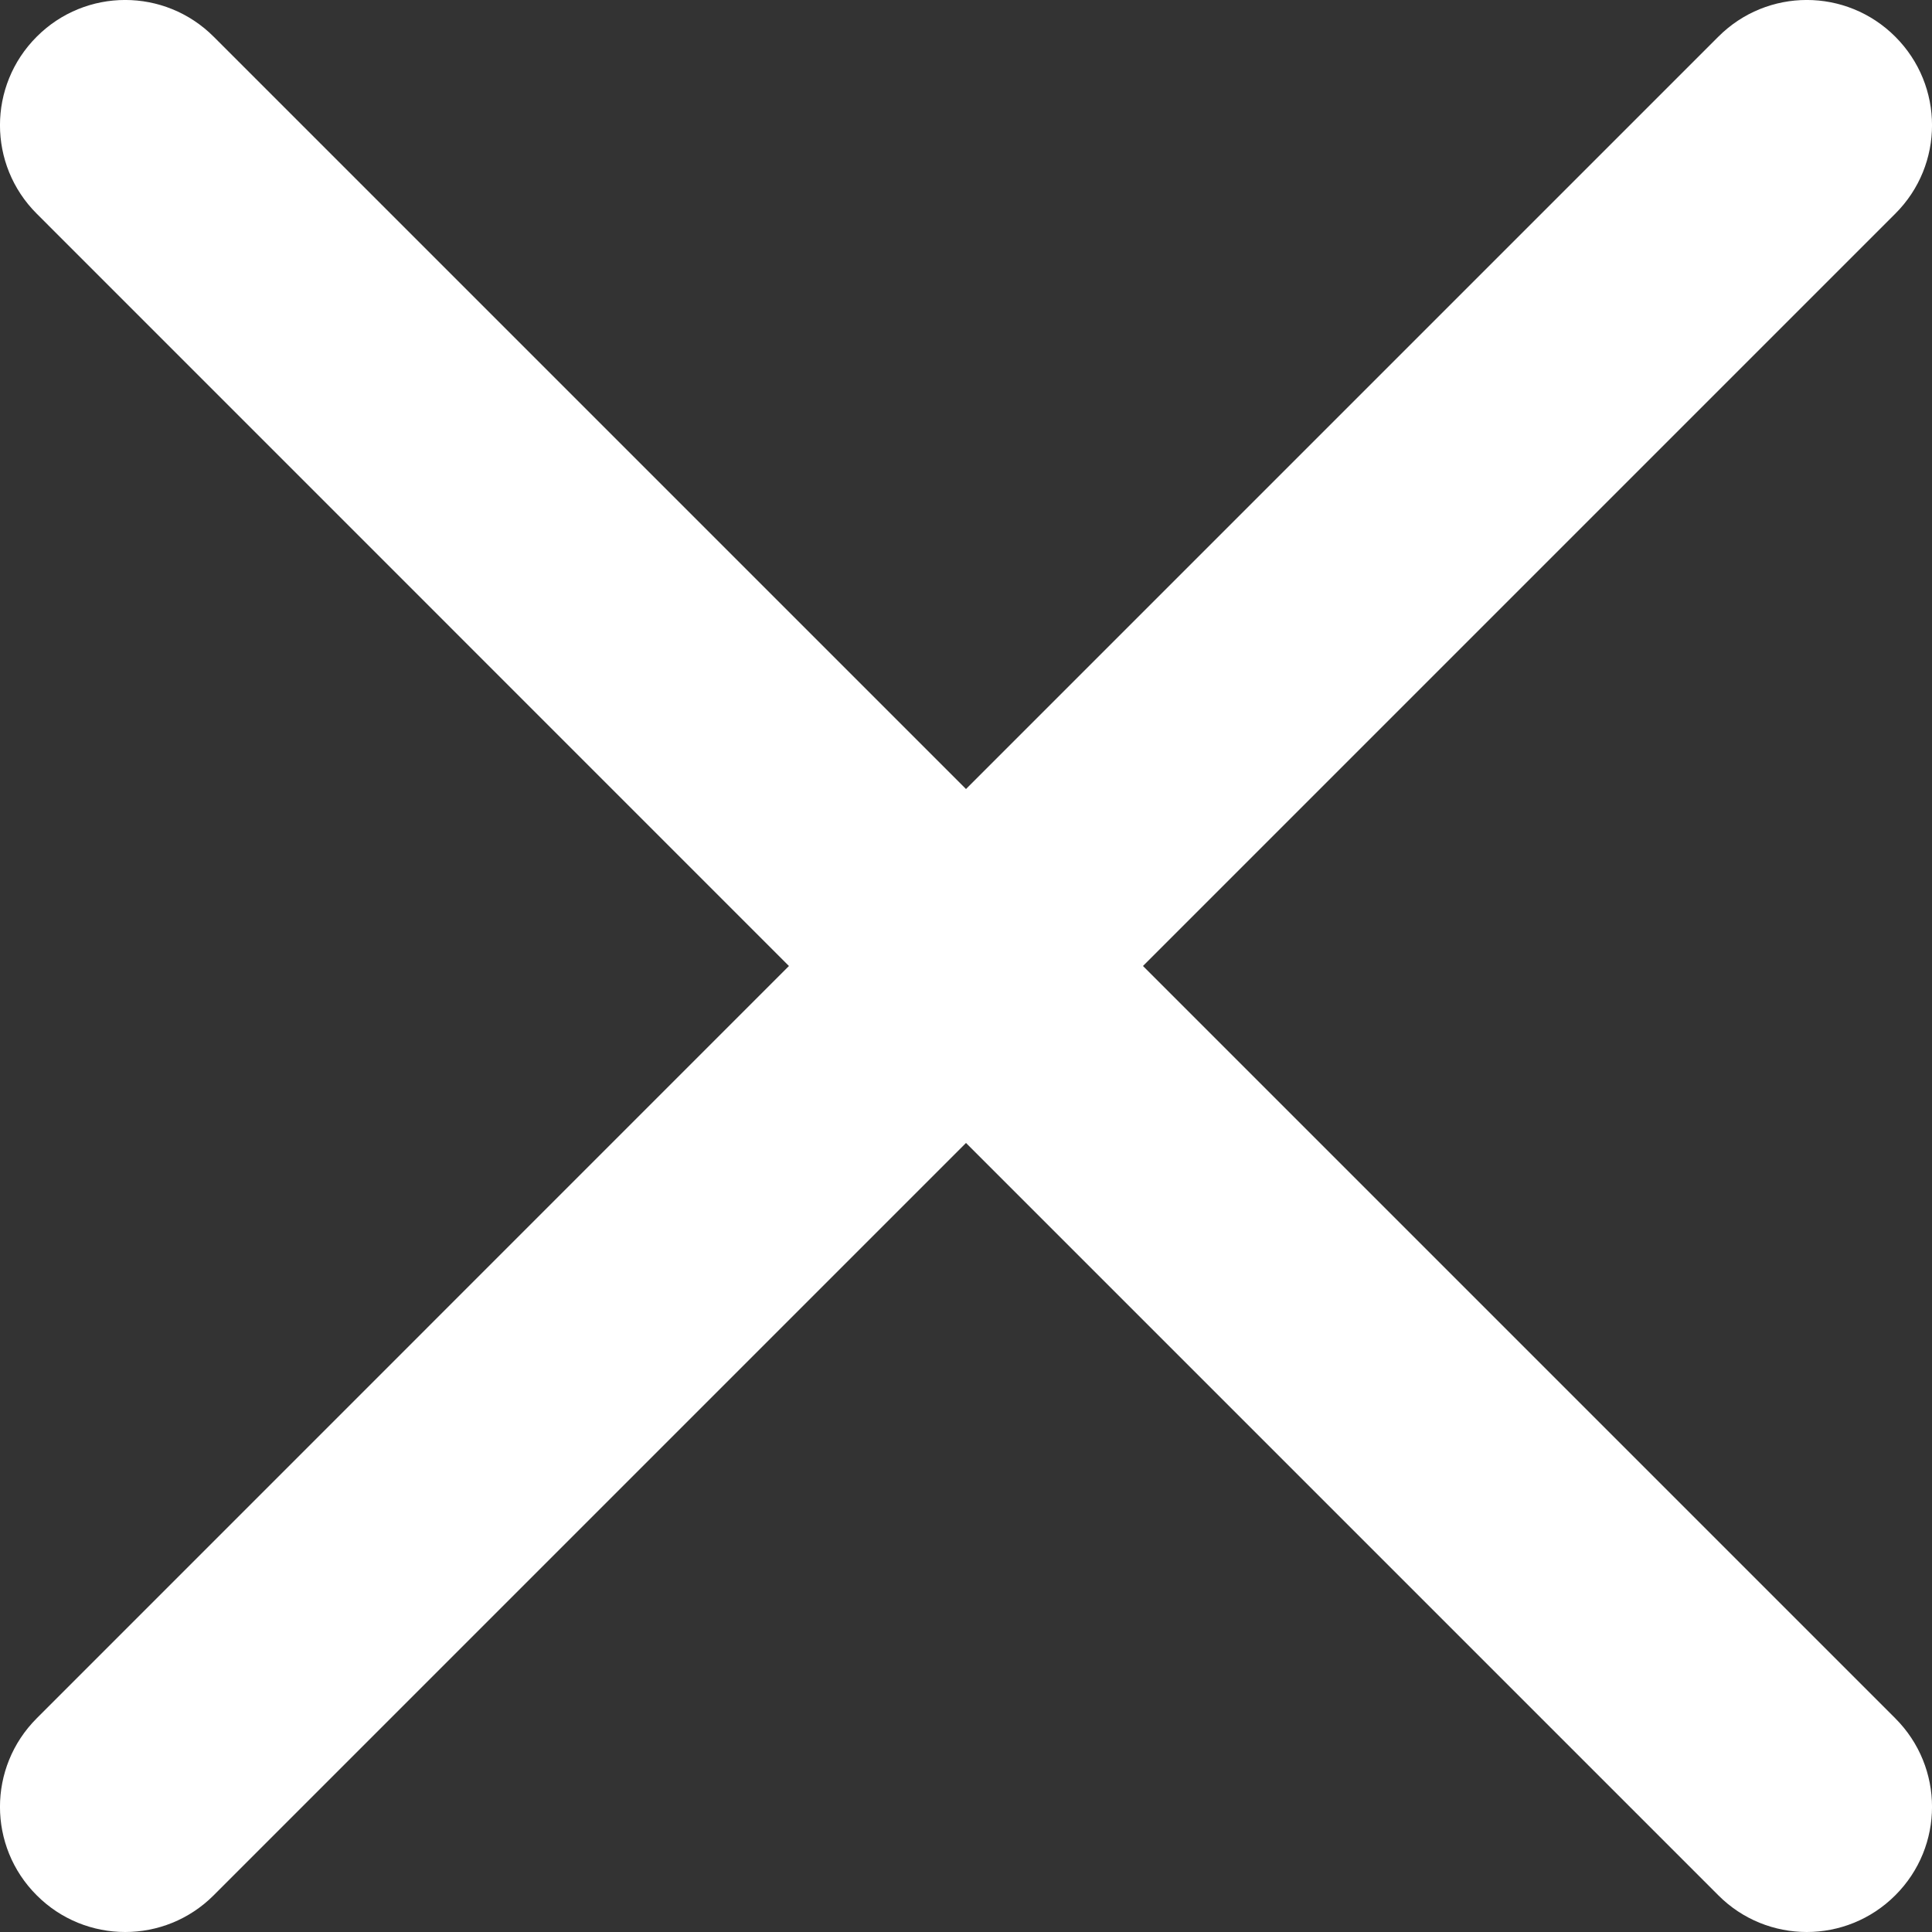 <svg width="20" height="20" viewBox="0 0 20 20" fill="none" xmlns="http://www.w3.org/2000/svg">
<rect x="0" y="0" width="20" height="20" fill="#333333" stroke="none"/>
<path d="M8.167 10L0.38 2.212C-0.127 1.706 -0.127 0.887 0.38 0.38C0.886 -0.127 1.705 -0.127 2.212 0.38L10 8.168L17.788 0.38C18.294 -0.127 19.113 -0.127 19.62 0.38C20.127 0.887 20.127 1.706 19.62 2.212L11.832 10L19.62 17.788C20.127 18.295 20.127 19.114 19.62 19.62C19.367 19.873 19.035 20 18.704 20C18.372 20 18.04 19.873 17.788 19.62L10 11.832L2.212 19.62C1.959 19.873 1.628 20 1.296 20C0.964 20 0.632 19.873 0.38 19.62C-0.127 19.114 -0.127 18.295 0.38 17.788L8.167 10Z" fill="white"/>
</svg>
